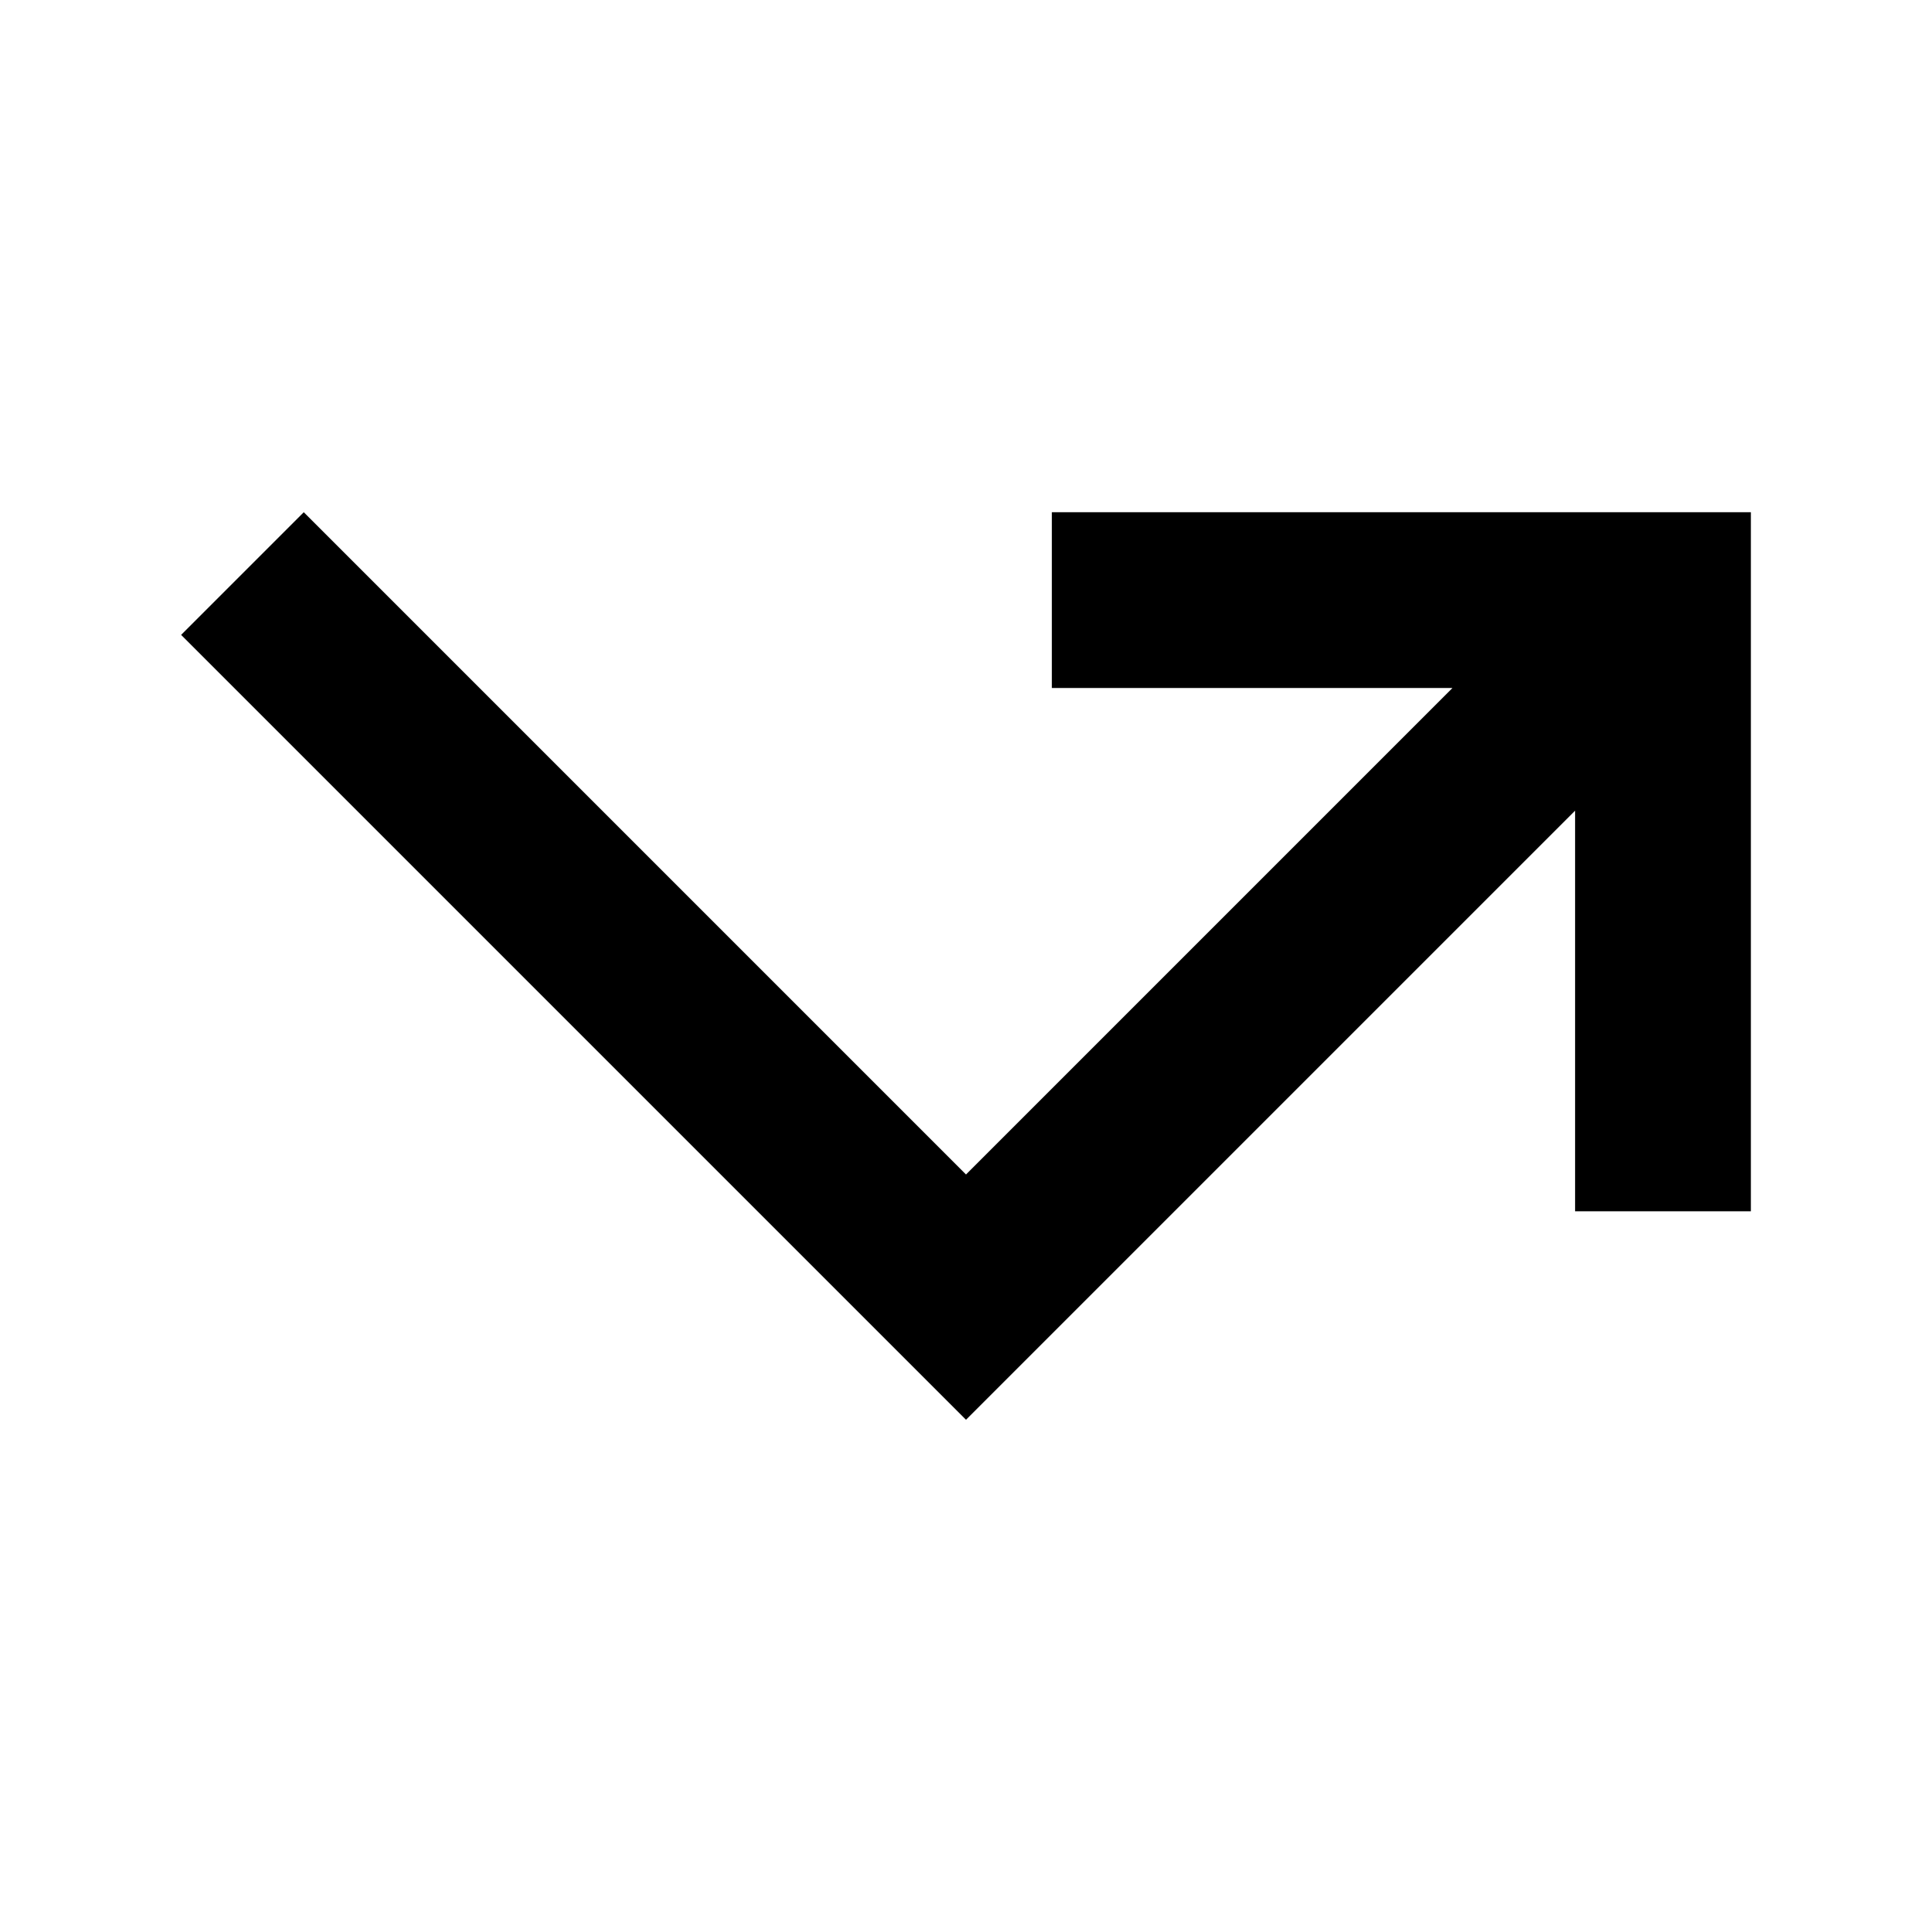 <!-- Generated by IcoMoon.io -->
<svg version="1.1" xmlns="http://www.w3.org/2000/svg" width="1024" height="1024" viewBox="0 0 1024 1024">
<title></title>
<g id="icomoon-ignore">
</g>
<path d="M96 336.503l65.007-65.007 350.993 351.010 257.826-257.843h-212.326v-93.167h370.5v370.5h-93.167v-212.326l-322.833 322.833z"></path>
</svg>
